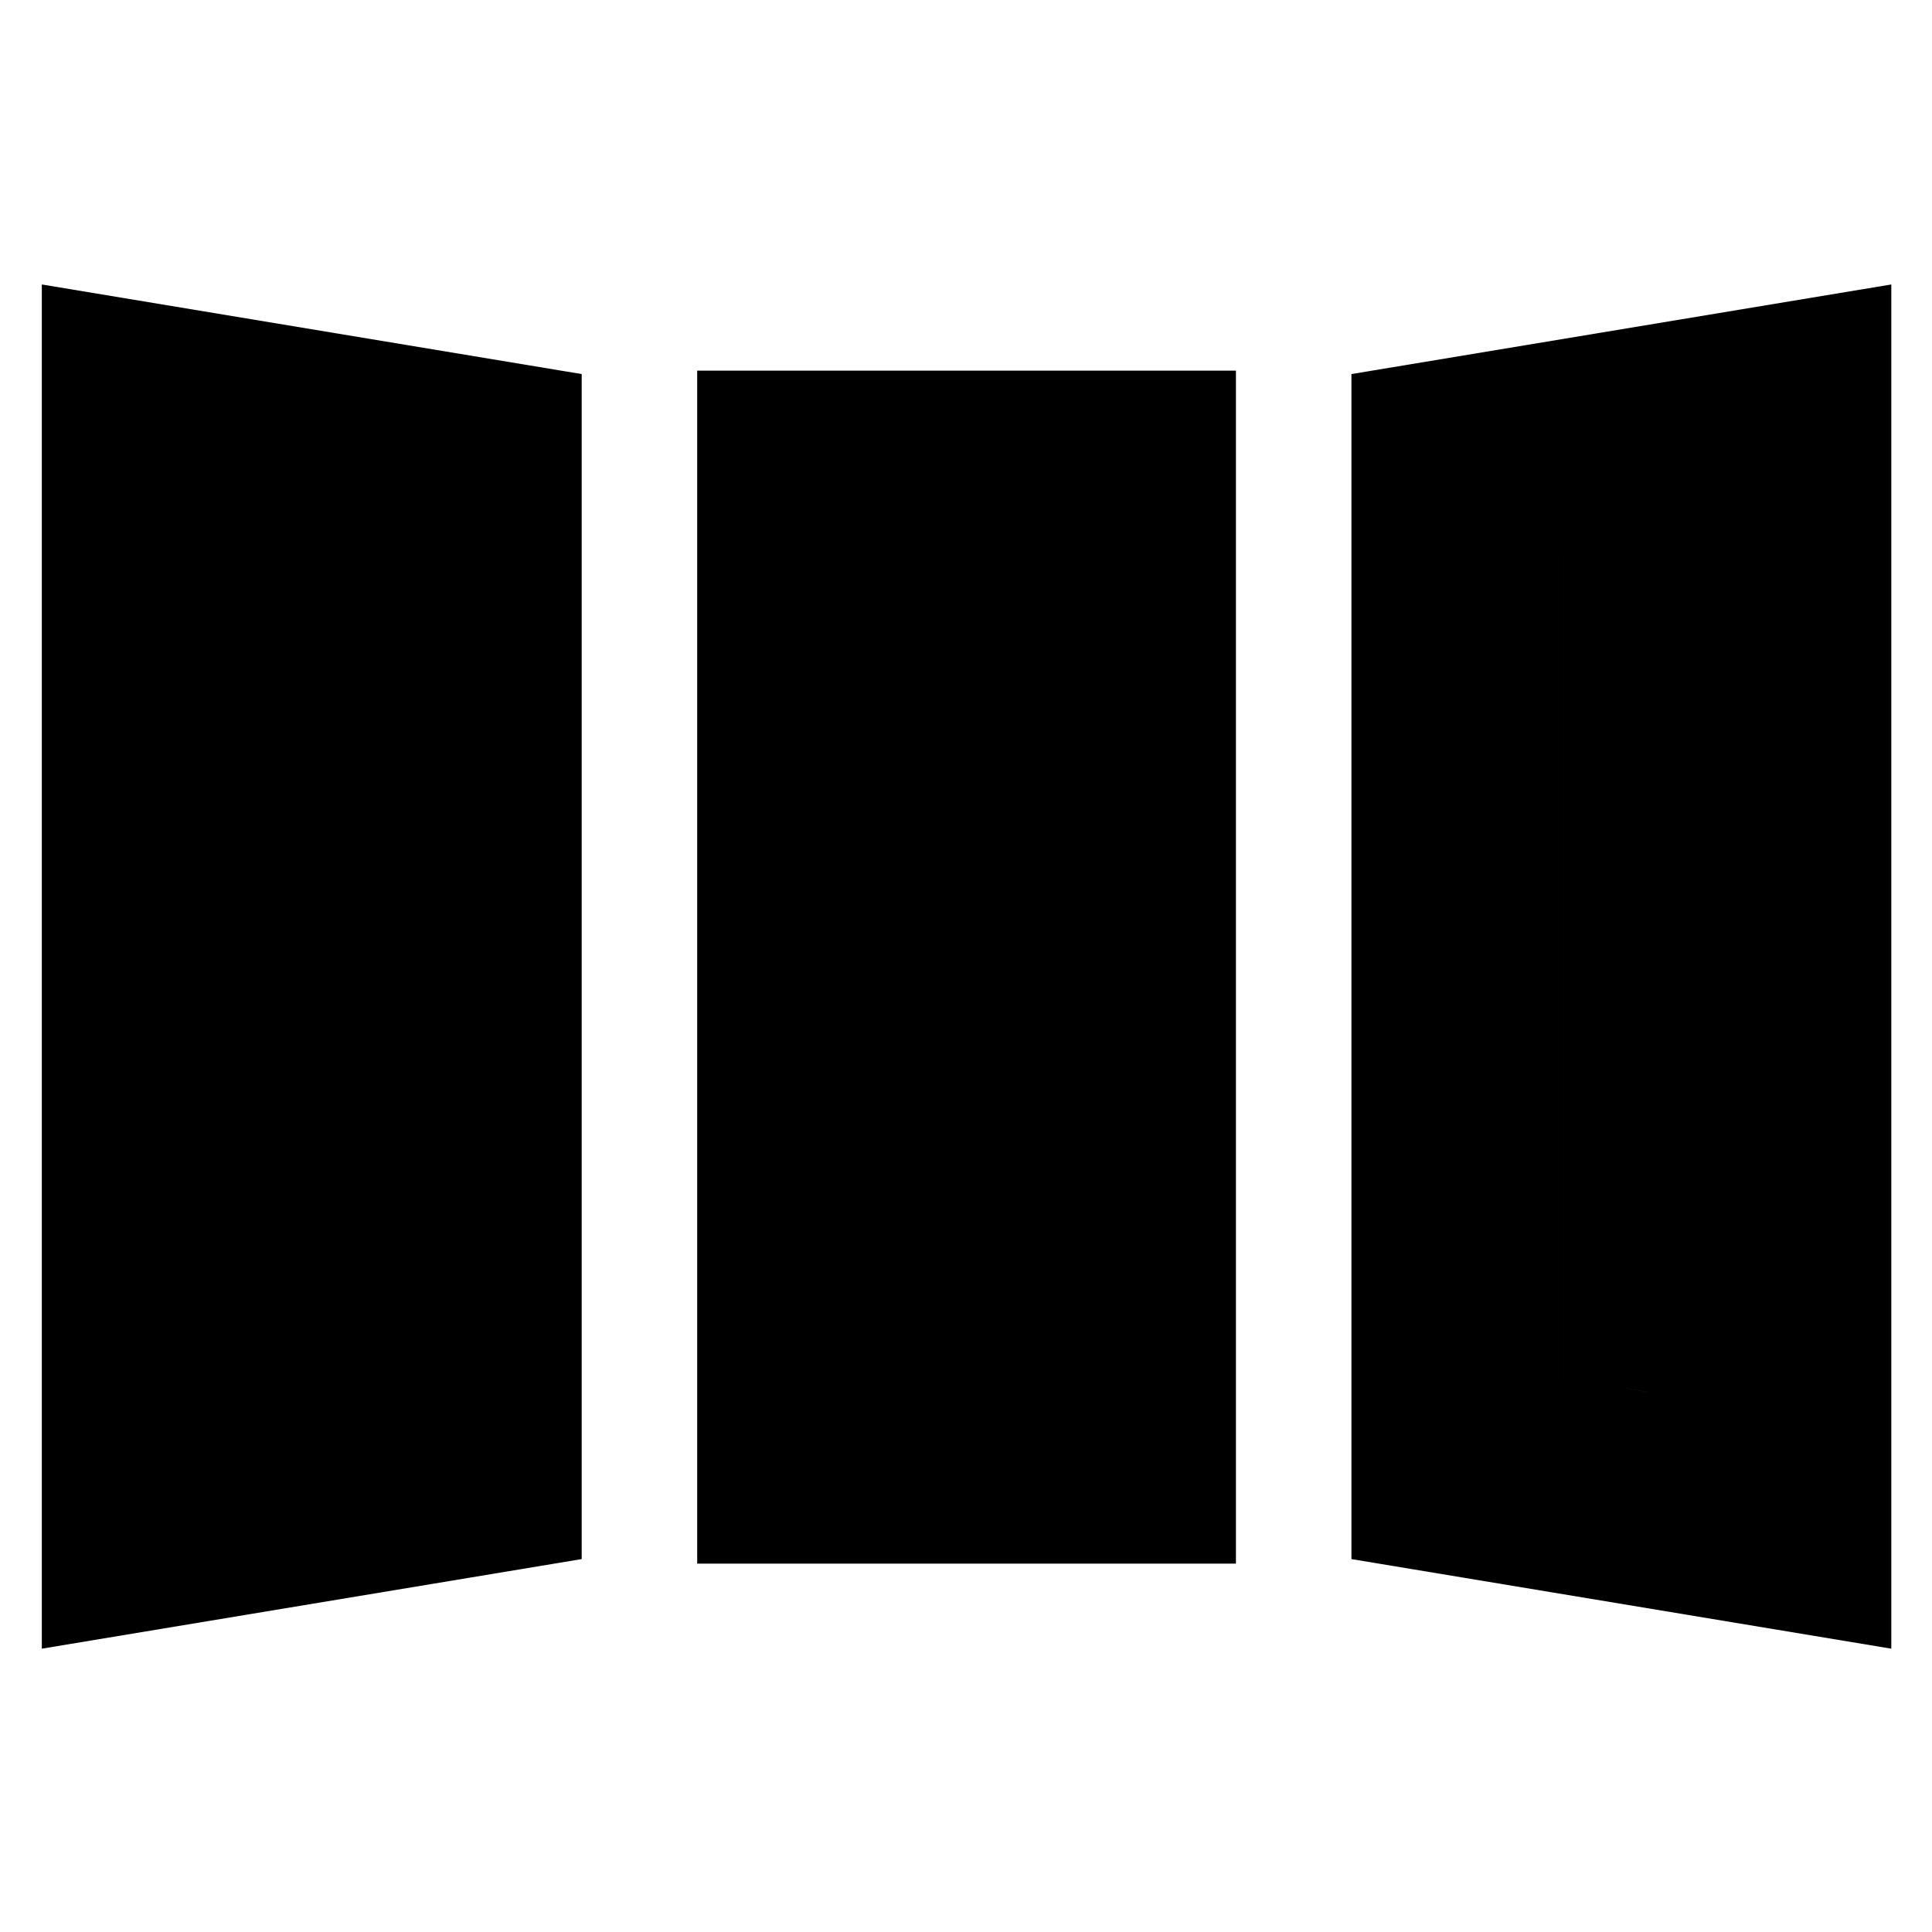 <svg xmlns="http://www.w3.org/2000/svg" height="24" viewBox="0 -960 960 960" width="24"><path d="M20.78-140.78v-677.87l268.26 44.52v588.83L20.78-140.78Zm325.65-42.26v-592.79h267.7v592.79h-267.7Zm593.35 42.26L671.52-185.3v-588.83l268.26-44.52v677.87Zm-813-126.09 56.26-9.04v-407.61L126.78-693v426.13Zm325.66-21.61h55.69v-381.91h-55.69v381.91Zm381.34 22.61V-693l-56.82 9.48v408.17l56.82 9.48Zm-707-1V-693l56.26 9.48v407.61l-56.26 9.04Zm325.66-21.61v-381.91h55.69v381.91h-55.69Zm381.34 22.61-56.82-9.48v-408.17l56.82-9.48v427.13Z"/></svg>